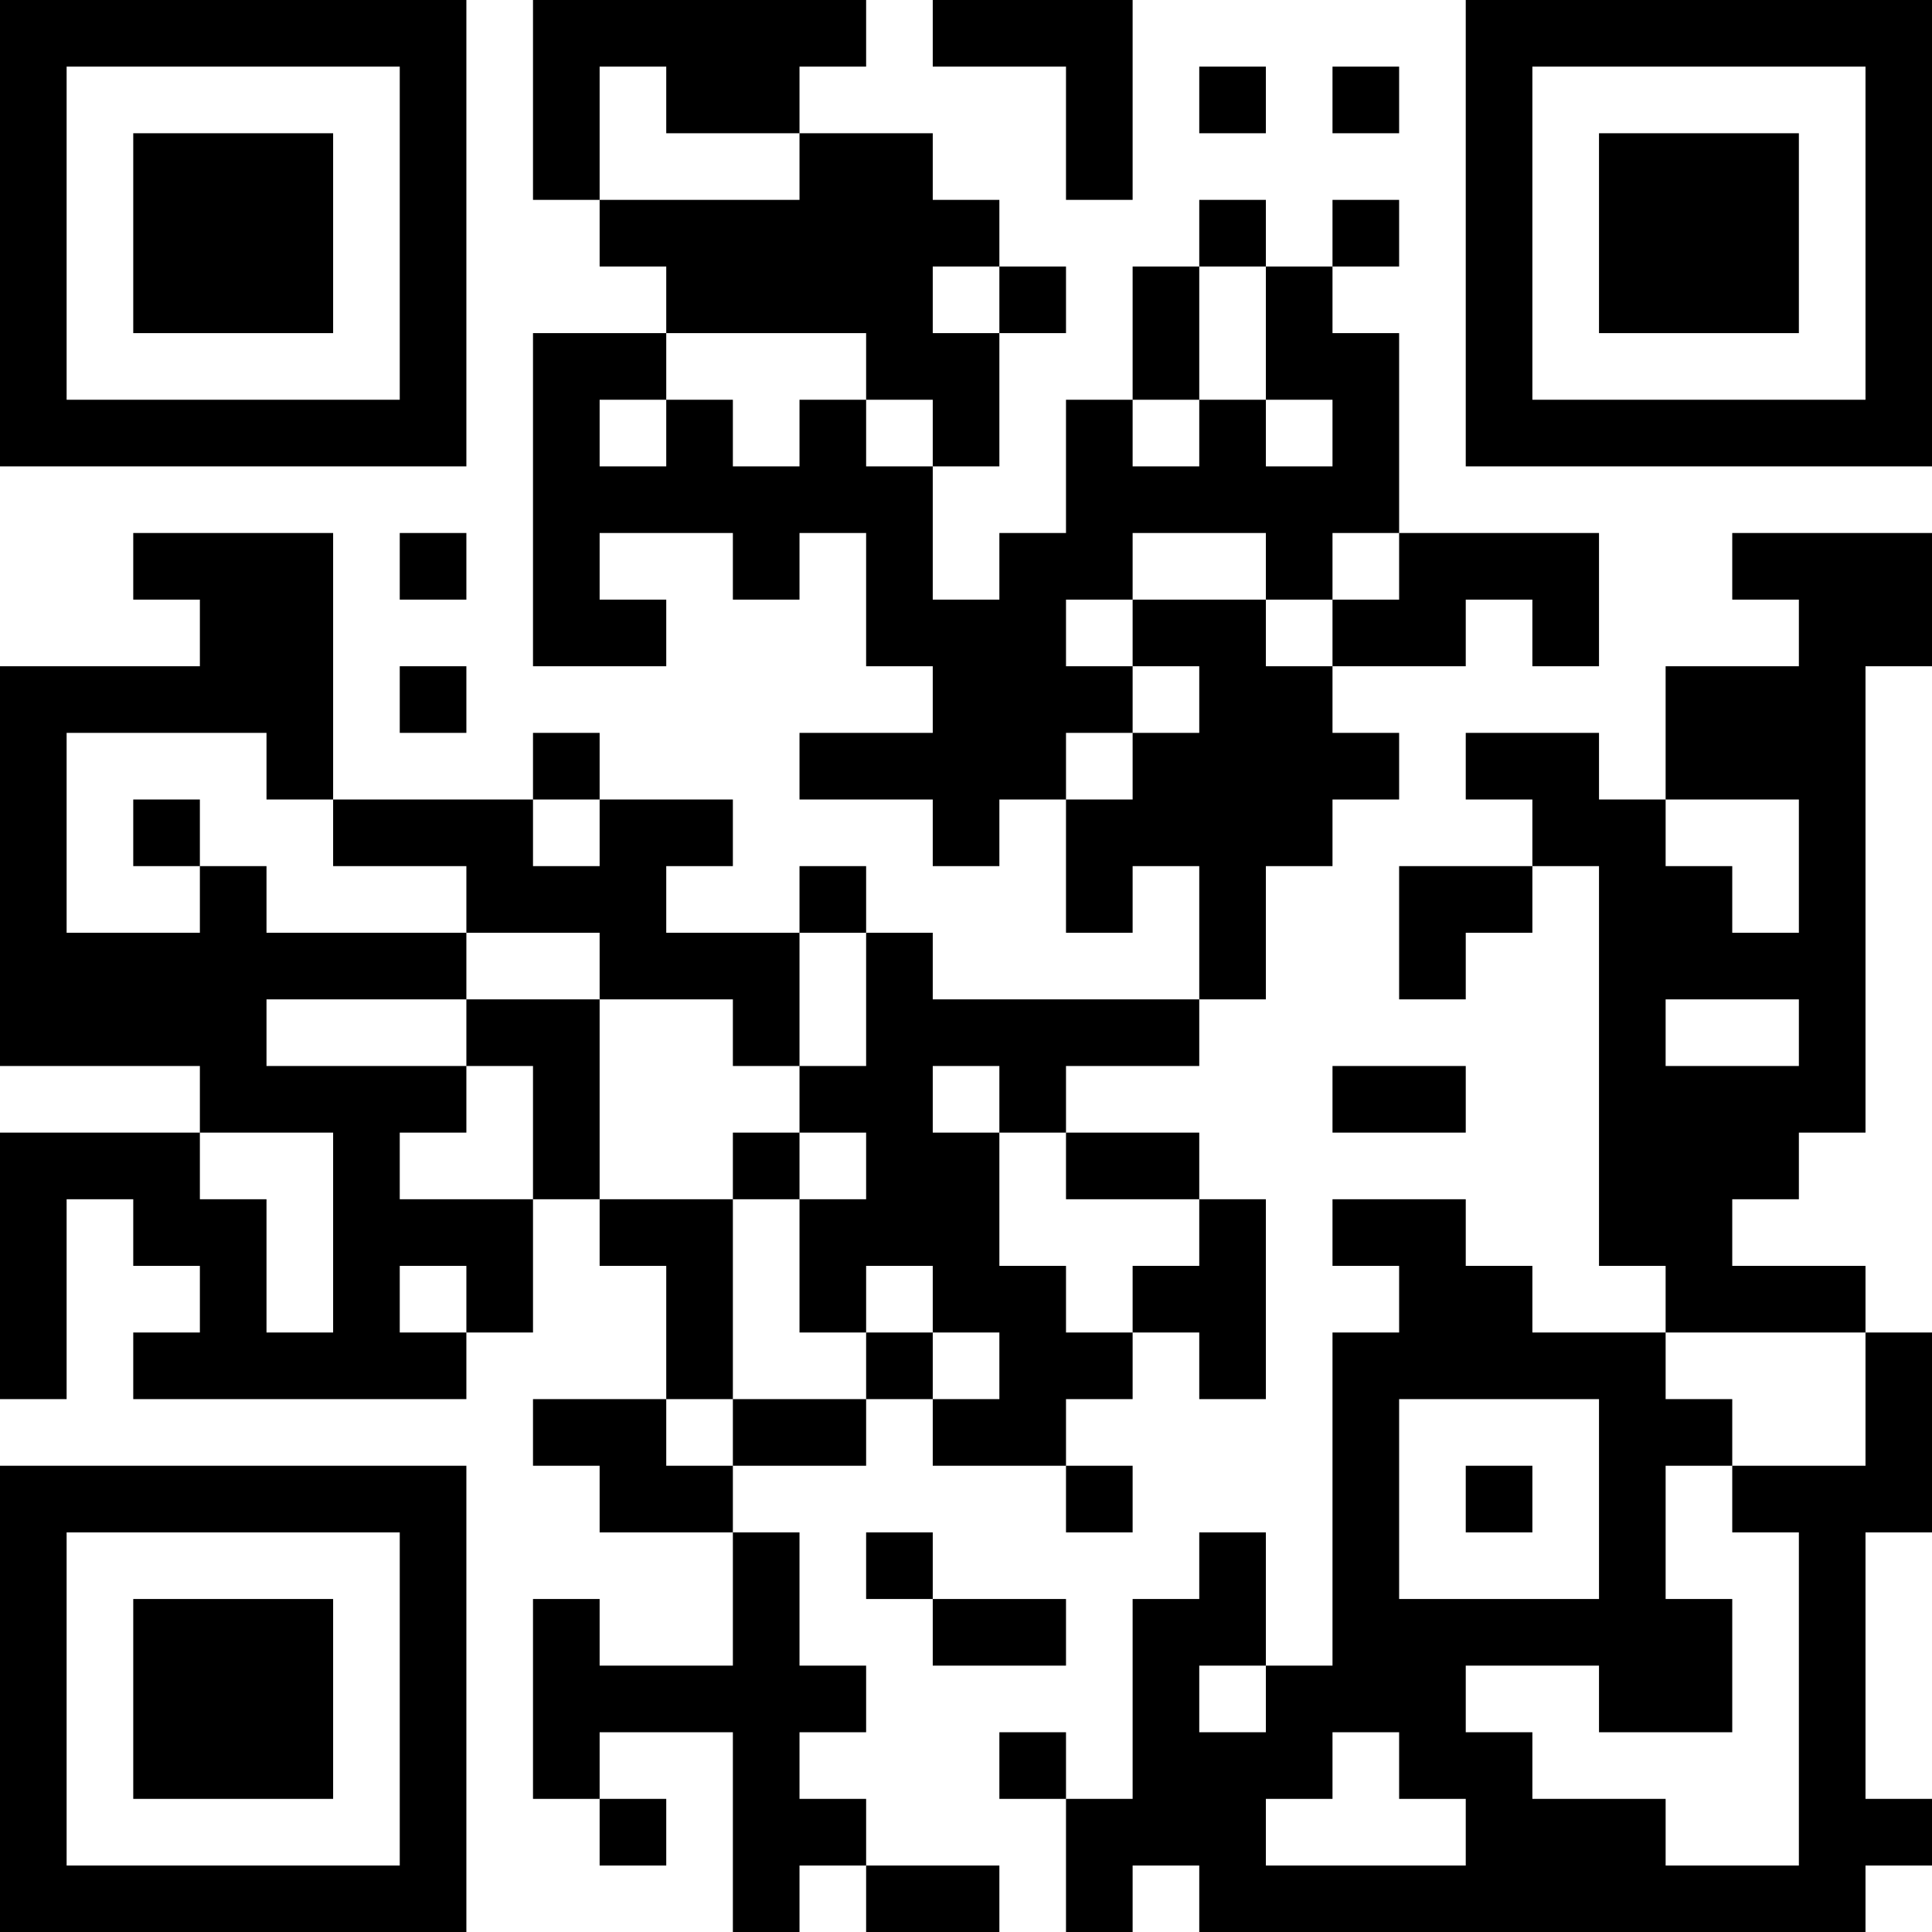<?xml version="1.0" encoding="UTF-8"?>
<svg xmlns="http://www.w3.org/2000/svg" version="1.1" width="200" height="200" viewBox="0 0 200 200"><rect x="0" y="0" width="200" height="200" fill="#ffffff"/><g transform="scale(6.897)"><g transform="translate(0,0)"><path fill-rule="evenodd" d="M8 0L8 3L9 3L9 4L10 4L10 5L8 5L8 10L10 10L10 9L9 9L9 8L11 8L11 9L12 9L12 8L13 8L13 10L14 10L14 11L12 11L12 12L14 12L14 13L15 13L15 12L16 12L16 14L17 14L17 13L18 13L18 15L14 15L14 14L13 14L13 13L12 13L12 14L10 14L10 13L11 13L11 12L9 12L9 11L8 11L8 12L5 12L5 8L2 8L2 9L3 9L3 10L0 10L0 16L3 16L3 17L0 17L0 21L1 21L1 18L2 18L2 19L3 19L3 20L2 20L2 21L7 21L7 20L8 20L8 18L9 18L9 19L10 19L10 21L8 21L8 22L9 22L9 23L11 23L11 25L9 25L9 24L8 24L8 27L9 27L9 28L10 28L10 27L9 27L9 26L11 26L11 29L12 29L12 28L13 28L13 29L15 29L15 28L13 28L13 27L12 27L12 26L13 26L13 25L12 25L12 23L11 23L11 22L13 22L13 21L14 21L14 22L16 22L16 23L17 23L17 22L16 22L16 21L17 21L17 20L18 20L18 21L19 21L19 18L18 18L18 17L16 17L16 16L18 16L18 15L19 15L19 13L20 13L20 12L21 12L21 11L20 11L20 10L22 10L22 9L23 9L23 10L24 10L24 8L21 8L21 5L20 5L20 4L21 4L21 3L20 3L20 4L19 4L19 3L18 3L18 4L17 4L17 6L16 6L16 8L15 8L15 9L14 9L14 7L15 7L15 5L16 5L16 4L15 4L15 3L14 3L14 2L12 2L12 1L13 1L13 0ZM14 0L14 1L16 1L16 3L17 3L17 0ZM9 1L9 3L12 3L12 2L10 2L10 1ZM18 1L18 2L19 2L19 1ZM20 1L20 2L21 2L21 1ZM14 4L14 5L15 5L15 4ZM18 4L18 6L17 6L17 7L18 7L18 6L19 6L19 7L20 7L20 6L19 6L19 4ZM10 5L10 6L9 6L9 7L10 7L10 6L11 6L11 7L12 7L12 6L13 6L13 7L14 7L14 6L13 6L13 5ZM6 8L6 9L7 9L7 8ZM17 8L17 9L16 9L16 10L17 10L17 11L16 11L16 12L17 12L17 11L18 11L18 10L17 10L17 9L19 9L19 10L20 10L20 9L21 9L21 8L20 8L20 9L19 9L19 8ZM26 8L26 9L27 9L27 10L25 10L25 12L24 12L24 11L22 11L22 12L23 12L23 13L21 13L21 15L22 15L22 14L23 14L23 13L24 13L24 19L25 19L25 20L23 20L23 19L22 19L22 18L20 18L20 19L21 19L21 20L20 20L20 25L19 25L19 23L18 23L18 24L17 24L17 27L16 27L16 26L15 26L15 27L16 27L16 29L17 29L17 28L18 28L18 29L28 29L28 28L29 28L29 27L28 27L28 23L29 23L29 20L28 20L28 19L26 19L26 18L27 18L27 17L28 17L28 10L29 10L29 8ZM6 10L6 11L7 11L7 10ZM1 11L1 14L3 14L3 13L4 13L4 14L7 14L7 15L4 15L4 16L7 16L7 17L6 17L6 18L8 18L8 16L7 16L7 15L9 15L9 18L11 18L11 21L10 21L10 22L11 22L11 21L13 21L13 20L14 20L14 21L15 21L15 20L14 20L14 19L13 19L13 20L12 20L12 18L13 18L13 17L12 17L12 16L13 16L13 14L12 14L12 16L11 16L11 15L9 15L9 14L7 14L7 13L5 13L5 12L4 12L4 11ZM2 12L2 13L3 13L3 12ZM8 12L8 13L9 13L9 12ZM25 12L25 13L26 13L26 14L27 14L27 12ZM25 15L25 16L27 16L27 15ZM14 16L14 17L15 17L15 19L16 19L16 20L17 20L17 19L18 19L18 18L16 18L16 17L15 17L15 16ZM20 16L20 17L22 17L22 16ZM3 17L3 18L4 18L4 20L5 20L5 17ZM11 17L11 18L12 18L12 17ZM6 19L6 20L7 20L7 19ZM25 20L25 21L26 21L26 22L25 22L25 24L26 24L26 26L24 26L24 25L22 25L22 26L23 26L23 27L25 27L25 28L27 28L27 23L26 23L26 22L28 22L28 20ZM21 21L21 24L24 24L24 21ZM22 22L22 23L23 23L23 22ZM13 23L13 24L14 24L14 25L16 25L16 24L14 24L14 23ZM18 25L18 26L19 26L19 25ZM20 26L20 27L19 27L19 28L22 28L22 27L21 27L21 26ZM0 0L0 7L7 7L7 0ZM1 1L1 6L6 6L6 1ZM2 2L2 5L5 5L5 2ZM22 0L22 7L29 7L29 0ZM23 1L23 6L28 6L28 1ZM24 2L24 5L27 5L27 2ZM0 22L0 29L7 29L7 22ZM1 23L1 28L6 28L6 23ZM2 24L2 27L5 27L5 24Z" fill="#000000"/></g></g></svg>
